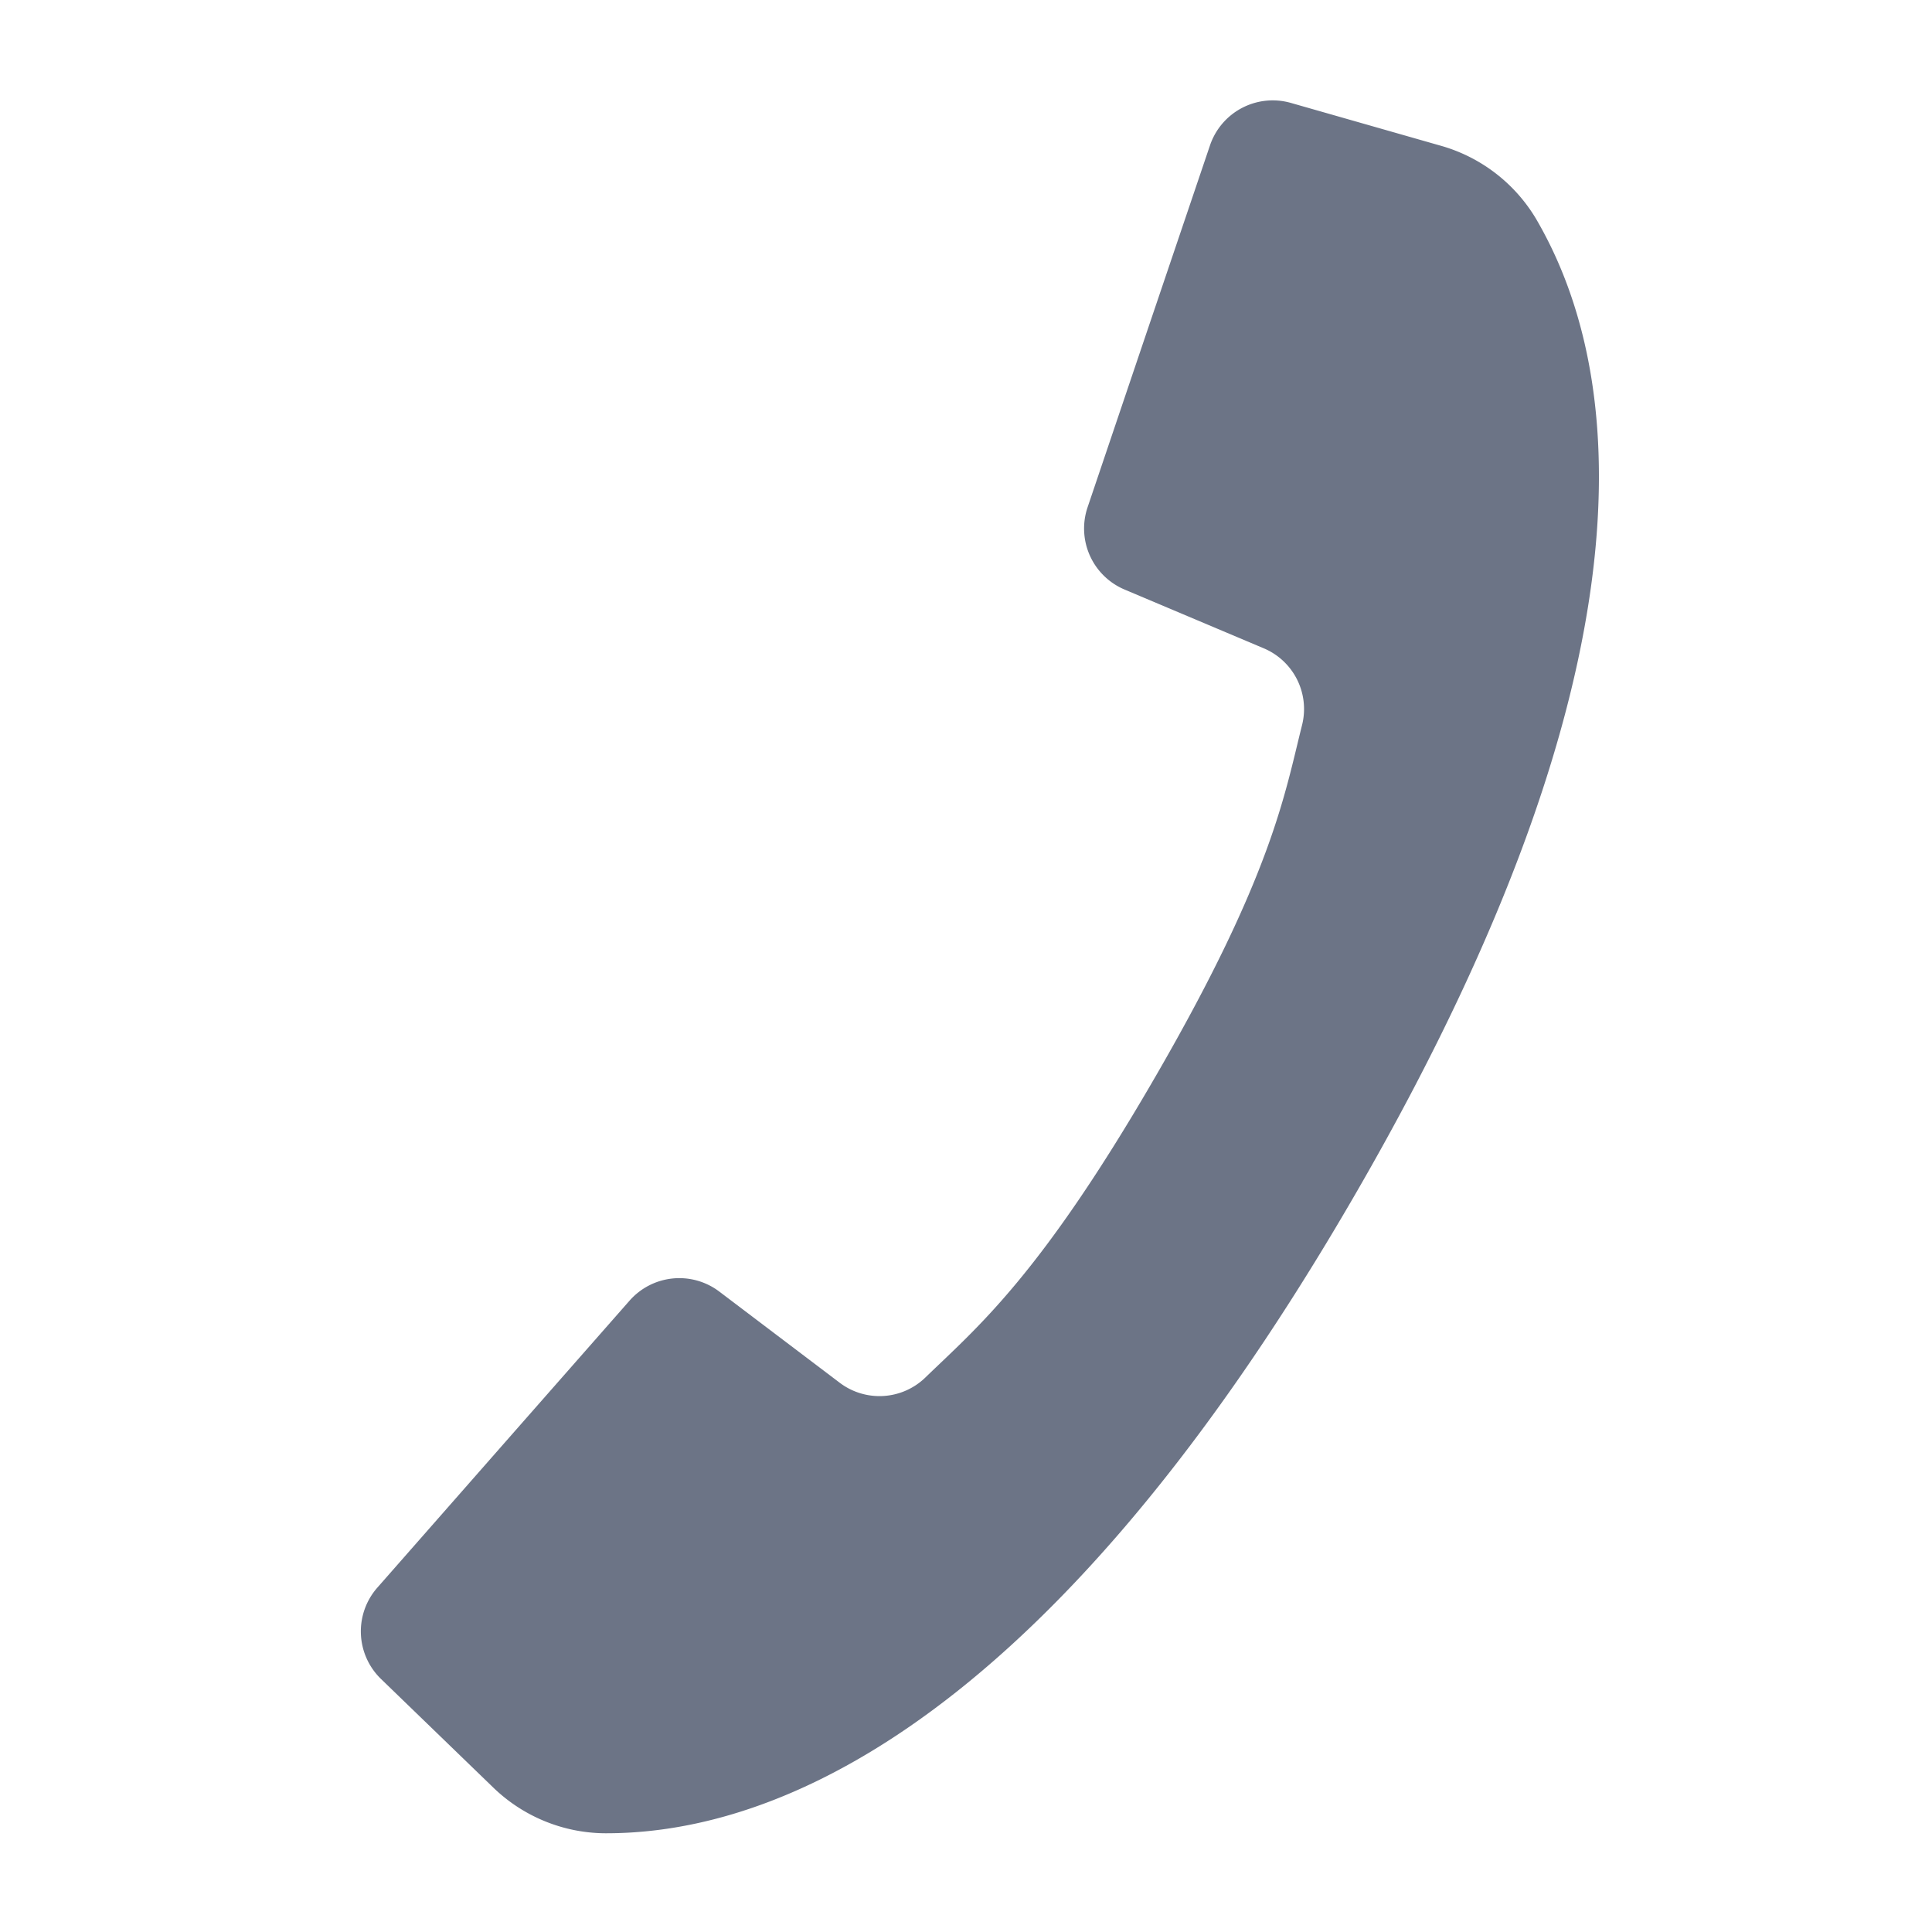 <svg width="28" height="28" viewBox="0 0 28 28" fill="none" xmlns="http://www.w3.org/2000/svg"><path d="M17.536 2.107l-.94 2.777-.834 2.468a.96.96 0 0 0 .536 1.192l2.013.85a.955.955 0 0 1 .56 1.112c-.254 1.01-.435 2.174-2.118 5.084-1.682 2.91-2.595 3.65-3.343 4.375a.955.955 0 0 1-1.244.072l-1.742-1.319a.96.96 0 0 0-1.3.132l-1.667 1.896-1.988 2.263a.96.96 0 0 0 .053 1.324l1.615 1.562a2.354 2.354 0 0 0 1.613.674c1.992.012 6.112-.982 10.914-9.3 4.802-8.316 3.602-12.381 2.596-14.1a2.354 2.354 0 0 0-1.39-1.06l-2.16-.617a.96.96 0 0 0-1.174.615z" fill="#6C7486"/></svg>
